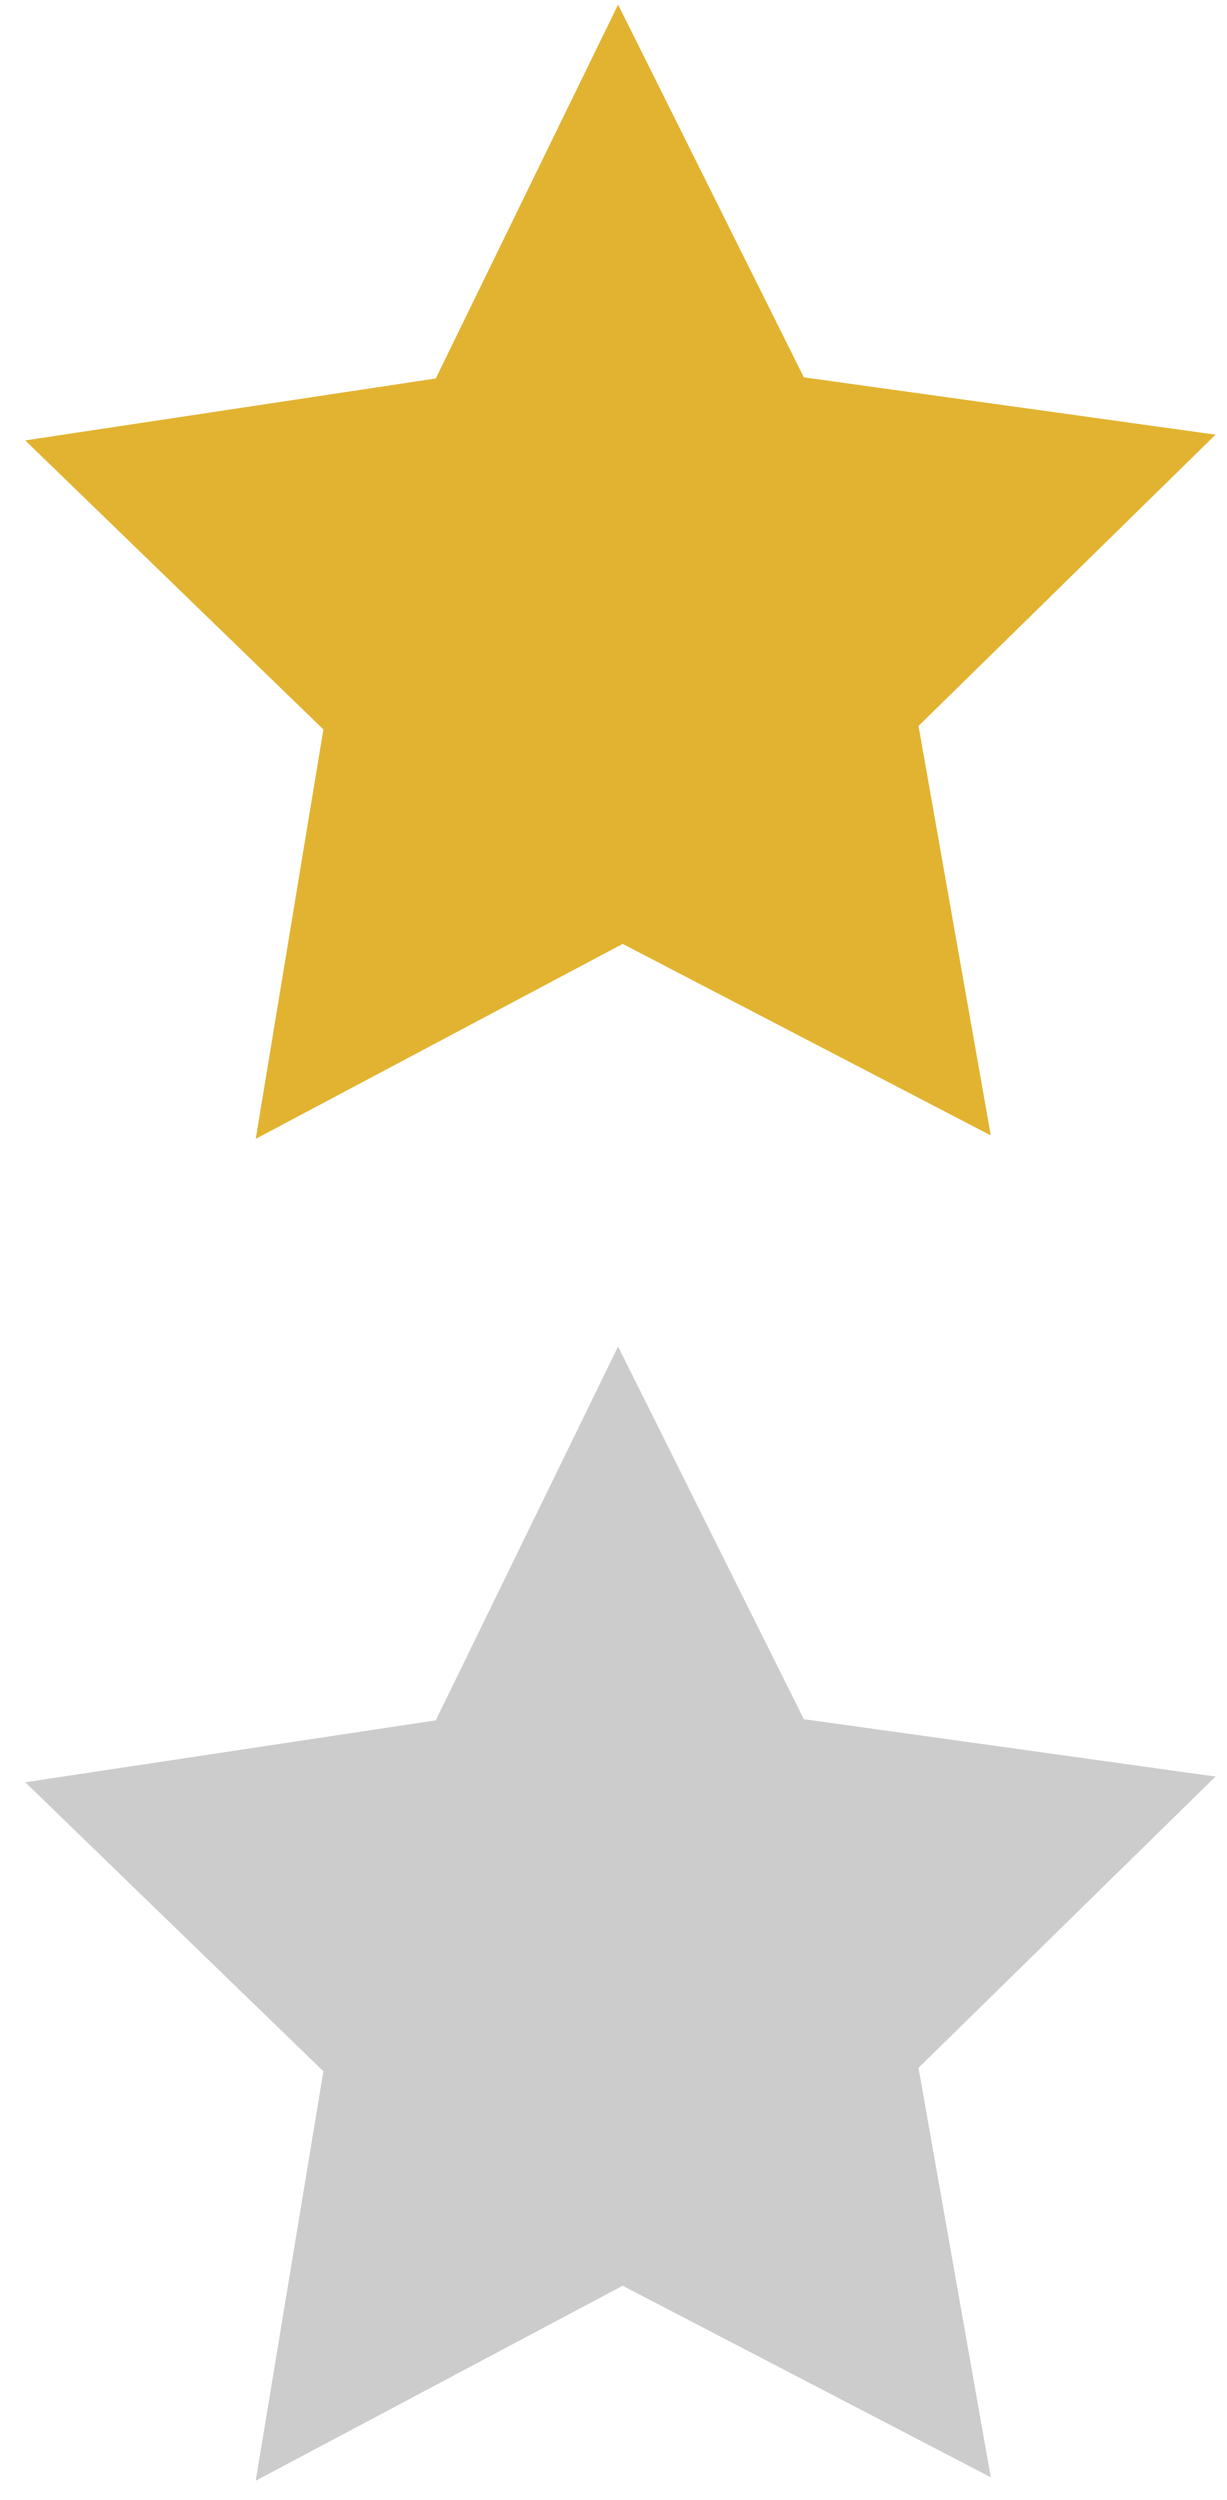 <?xml version="1.0" encoding="utf-8"?>
<!-- Generator: Adobe Illustrator 17.1.0, SVG Export Plug-In . SVG Version: 6.00 Build 0)  -->
<!DOCTYPE svg PUBLIC "-//W3C//DTD SVG 1.1//EN" "http://www.w3.org/Graphics/SVG/1.1/DTD/svg11.dtd">
<svg version="1.1" id="Layer_1" xmlns="http://www.w3.org/2000/svg" xmlns:xlink="http://www.w3.org/1999/xlink" x="0px" y="0px"
	 viewBox="0 0 107 218" enable-background="new 0 0 107 218" xml:space="preserve">
<polygon fill="#E2B330" points="86.4,99 54.3,82.3 22.3,99.3 28.2,63.6 2.2,38.4 38,33 53.9,0.4 70.1,32.9 106,37.9 80.1,63.3 "/>
<polygon fill="#CCCCCC" points="86.4,216 54.3,199.3 22.3,216.3 28.2,180.6 2.2,155.4 38,150 53.9,117.4 70.1,149.9 106,154.9 
	80.1,180.3 "/>
</svg>
